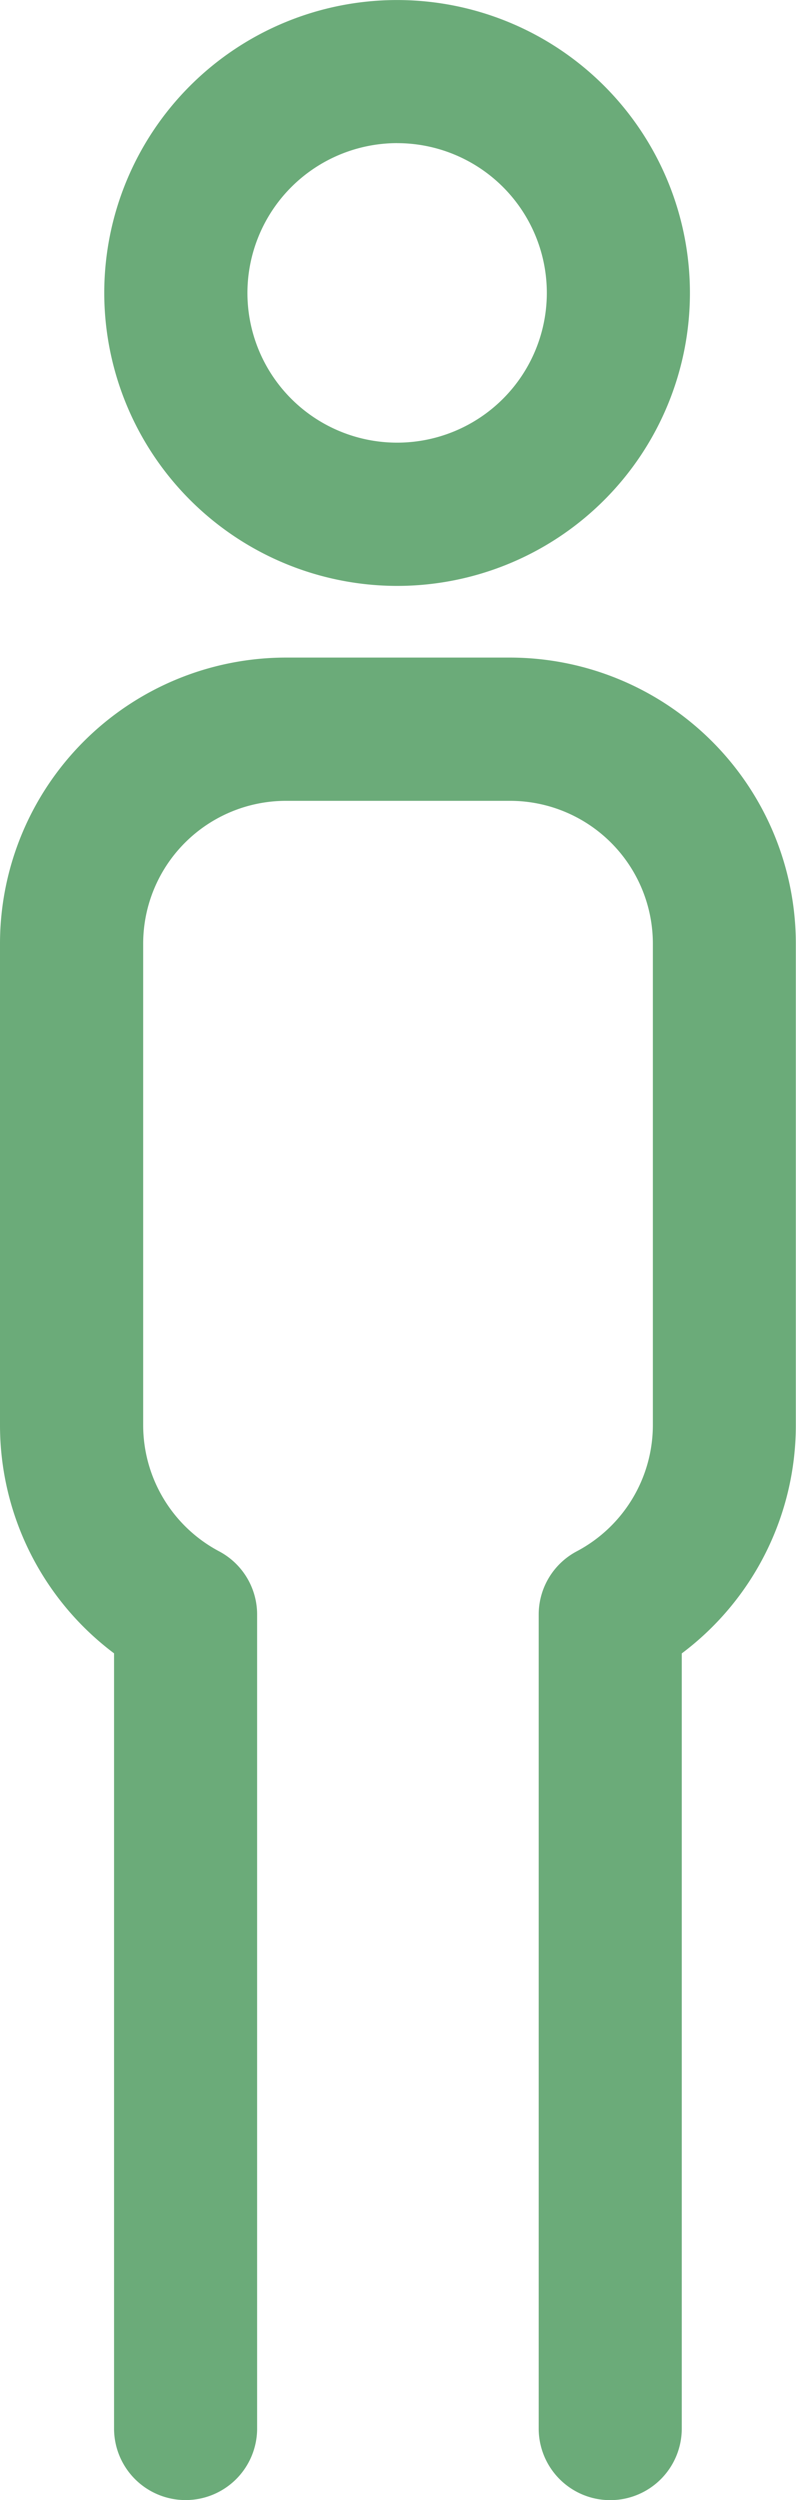 <svg xmlns="http://www.w3.org/2000/svg" width="22.333" height="70.121" viewBox="0 0 22.333 70.121"><defs><style>.a{fill:#6bab79;}</style></defs><g transform="translate(-89.283)"><path class="a" d="M108.428,16.433a8.216,8.216,0,1,0-8.217-8.216A8.225,8.225,0,0,0,108.428,16.433Zm0-12.418a4.2,4.2,0,1,1-4.2,4.2A4.207,4.207,0,0,1,108.428,4.014Z" transform="translate(-8.003)"/><path class="a" d="M103.6,68.914H97.3a8.026,8.026,0,0,0-8.017,8.018v13.51a8,8,0,0,0,3.2,6.4v21.741a2.007,2.007,0,0,0,4.014,0V95.753a2.006,2.006,0,0,0-1.071-1.775A4.006,4.006,0,0,1,93.3,90.442V76.932a4.007,4.007,0,0,1,4-4h6.3a4.007,4.007,0,0,1,4,4v13.51a4.007,4.007,0,0,1-2.133,3.537,2.006,2.006,0,0,0-1.07,1.774v22.832a2.007,2.007,0,1,0,4.014,0V96.844a8,8,0,0,0,3.2-6.4V76.932A8.026,8.026,0,0,0,103.6,68.914Z" transform="translate(0 -50.471)"/></g></svg>